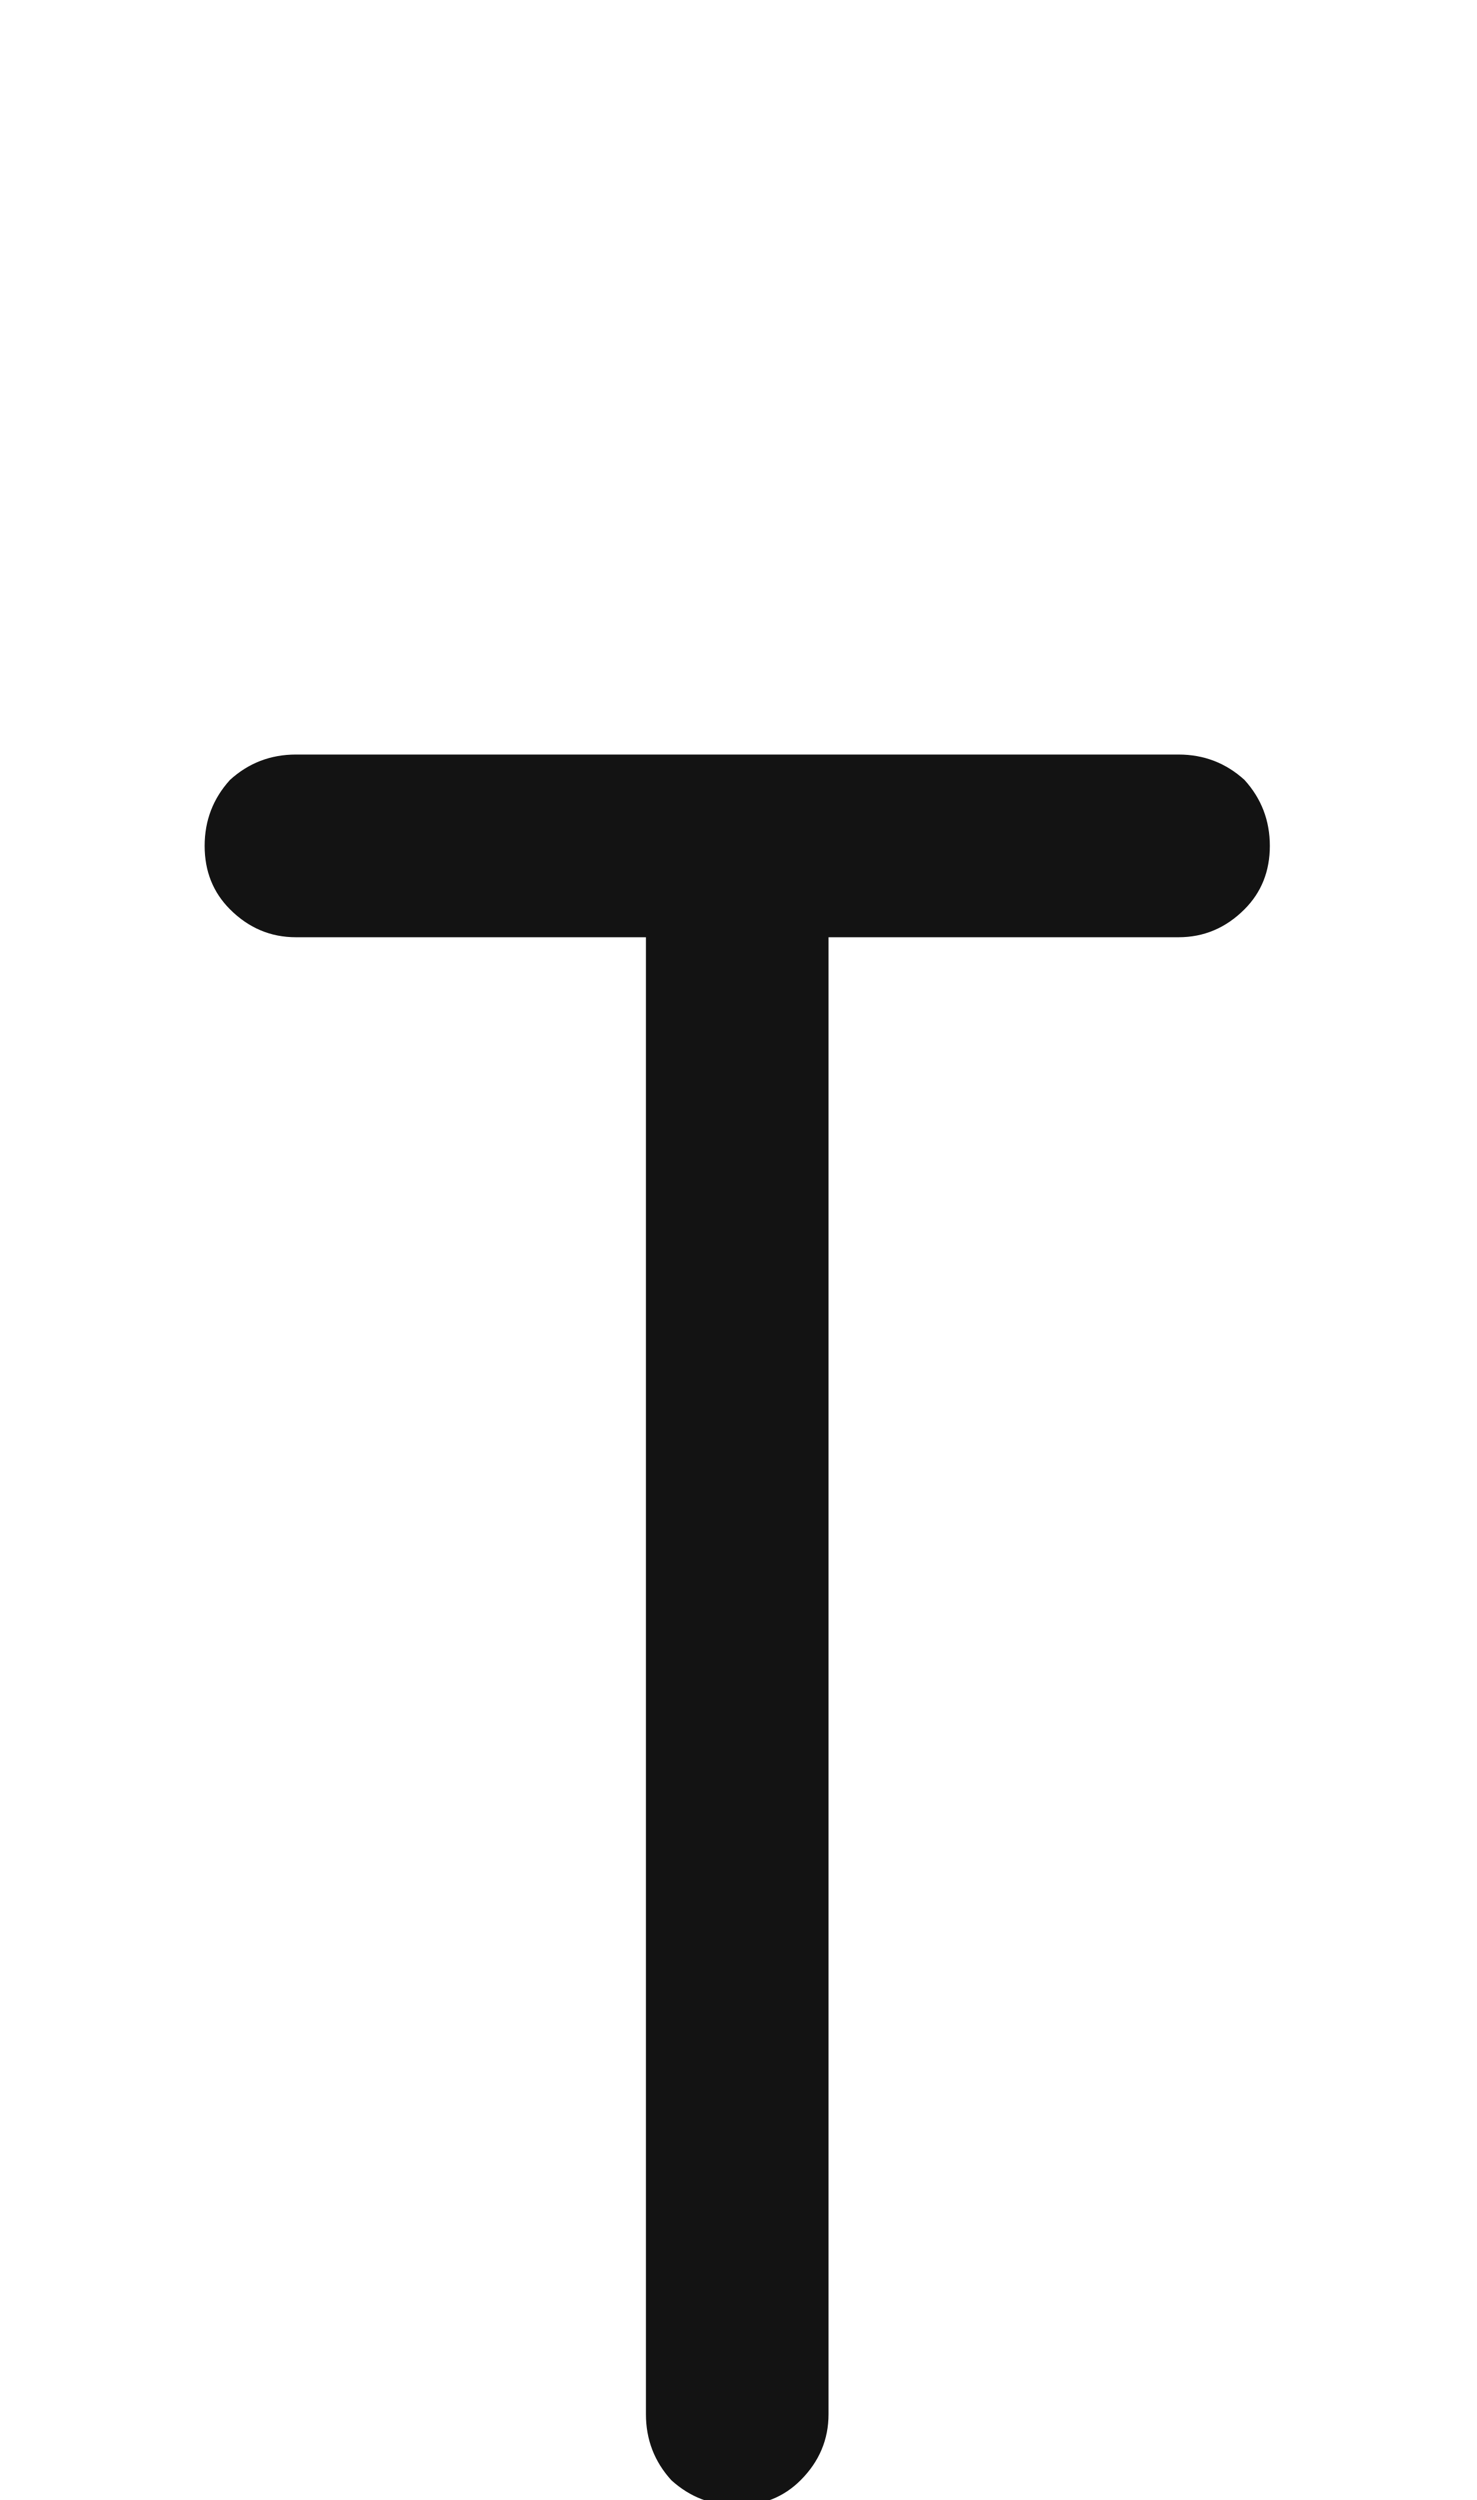 <svg xmlns="http://www.w3.org/2000/svg" width="120" height="203" viewBox="0 0 120 203"><path fill="#131313" d="M4048.251,61.266 C4050.311,61.266 4052.097,61.952 4053.608,63.326 C4054.982,64.837 4055.669,66.623 4055.669,68.684 C4055.669,70.744 4054.982,72.461 4053.608,73.835 C4052.097,75.346 4050.311,76.102 4048.251,76.102 C4041.932,76.102 4032.453,76.102 4019.815,76.102 C4019.815,102.751 4019.815,142.726 4019.815,196.025 C4019.815,198.086 4019.06,199.872 4017.549,201.383 C4016.175,202.757 4014.458,203.443 4012.397,203.443 C4010.337,203.443 4008.551,202.757 4007.04,201.383 C4005.666,199.872 4004.979,198.086 4004.979,196.025 C4004.979,169.376 4004.979,129.401 4004.979,76.102 C3998.66,76.102 3989.182,76.102 3976.544,76.102 C3974.483,76.102 3972.697,75.346 3971.186,73.835 C3969.813,72.461 3969.126,70.744 3969.126,68.684 C3969.126,66.623 3969.813,64.837 3971.186,63.326 C3972.697,61.952 3974.483,61.266 3976.544,61.266 C3988.495,61.266 4000.446,61.266 4012.397,61.266 C4024.348,61.266 4036.299,61.266 4048.251,61.266 Z" transform="translate(-3952.5)"/></svg>
